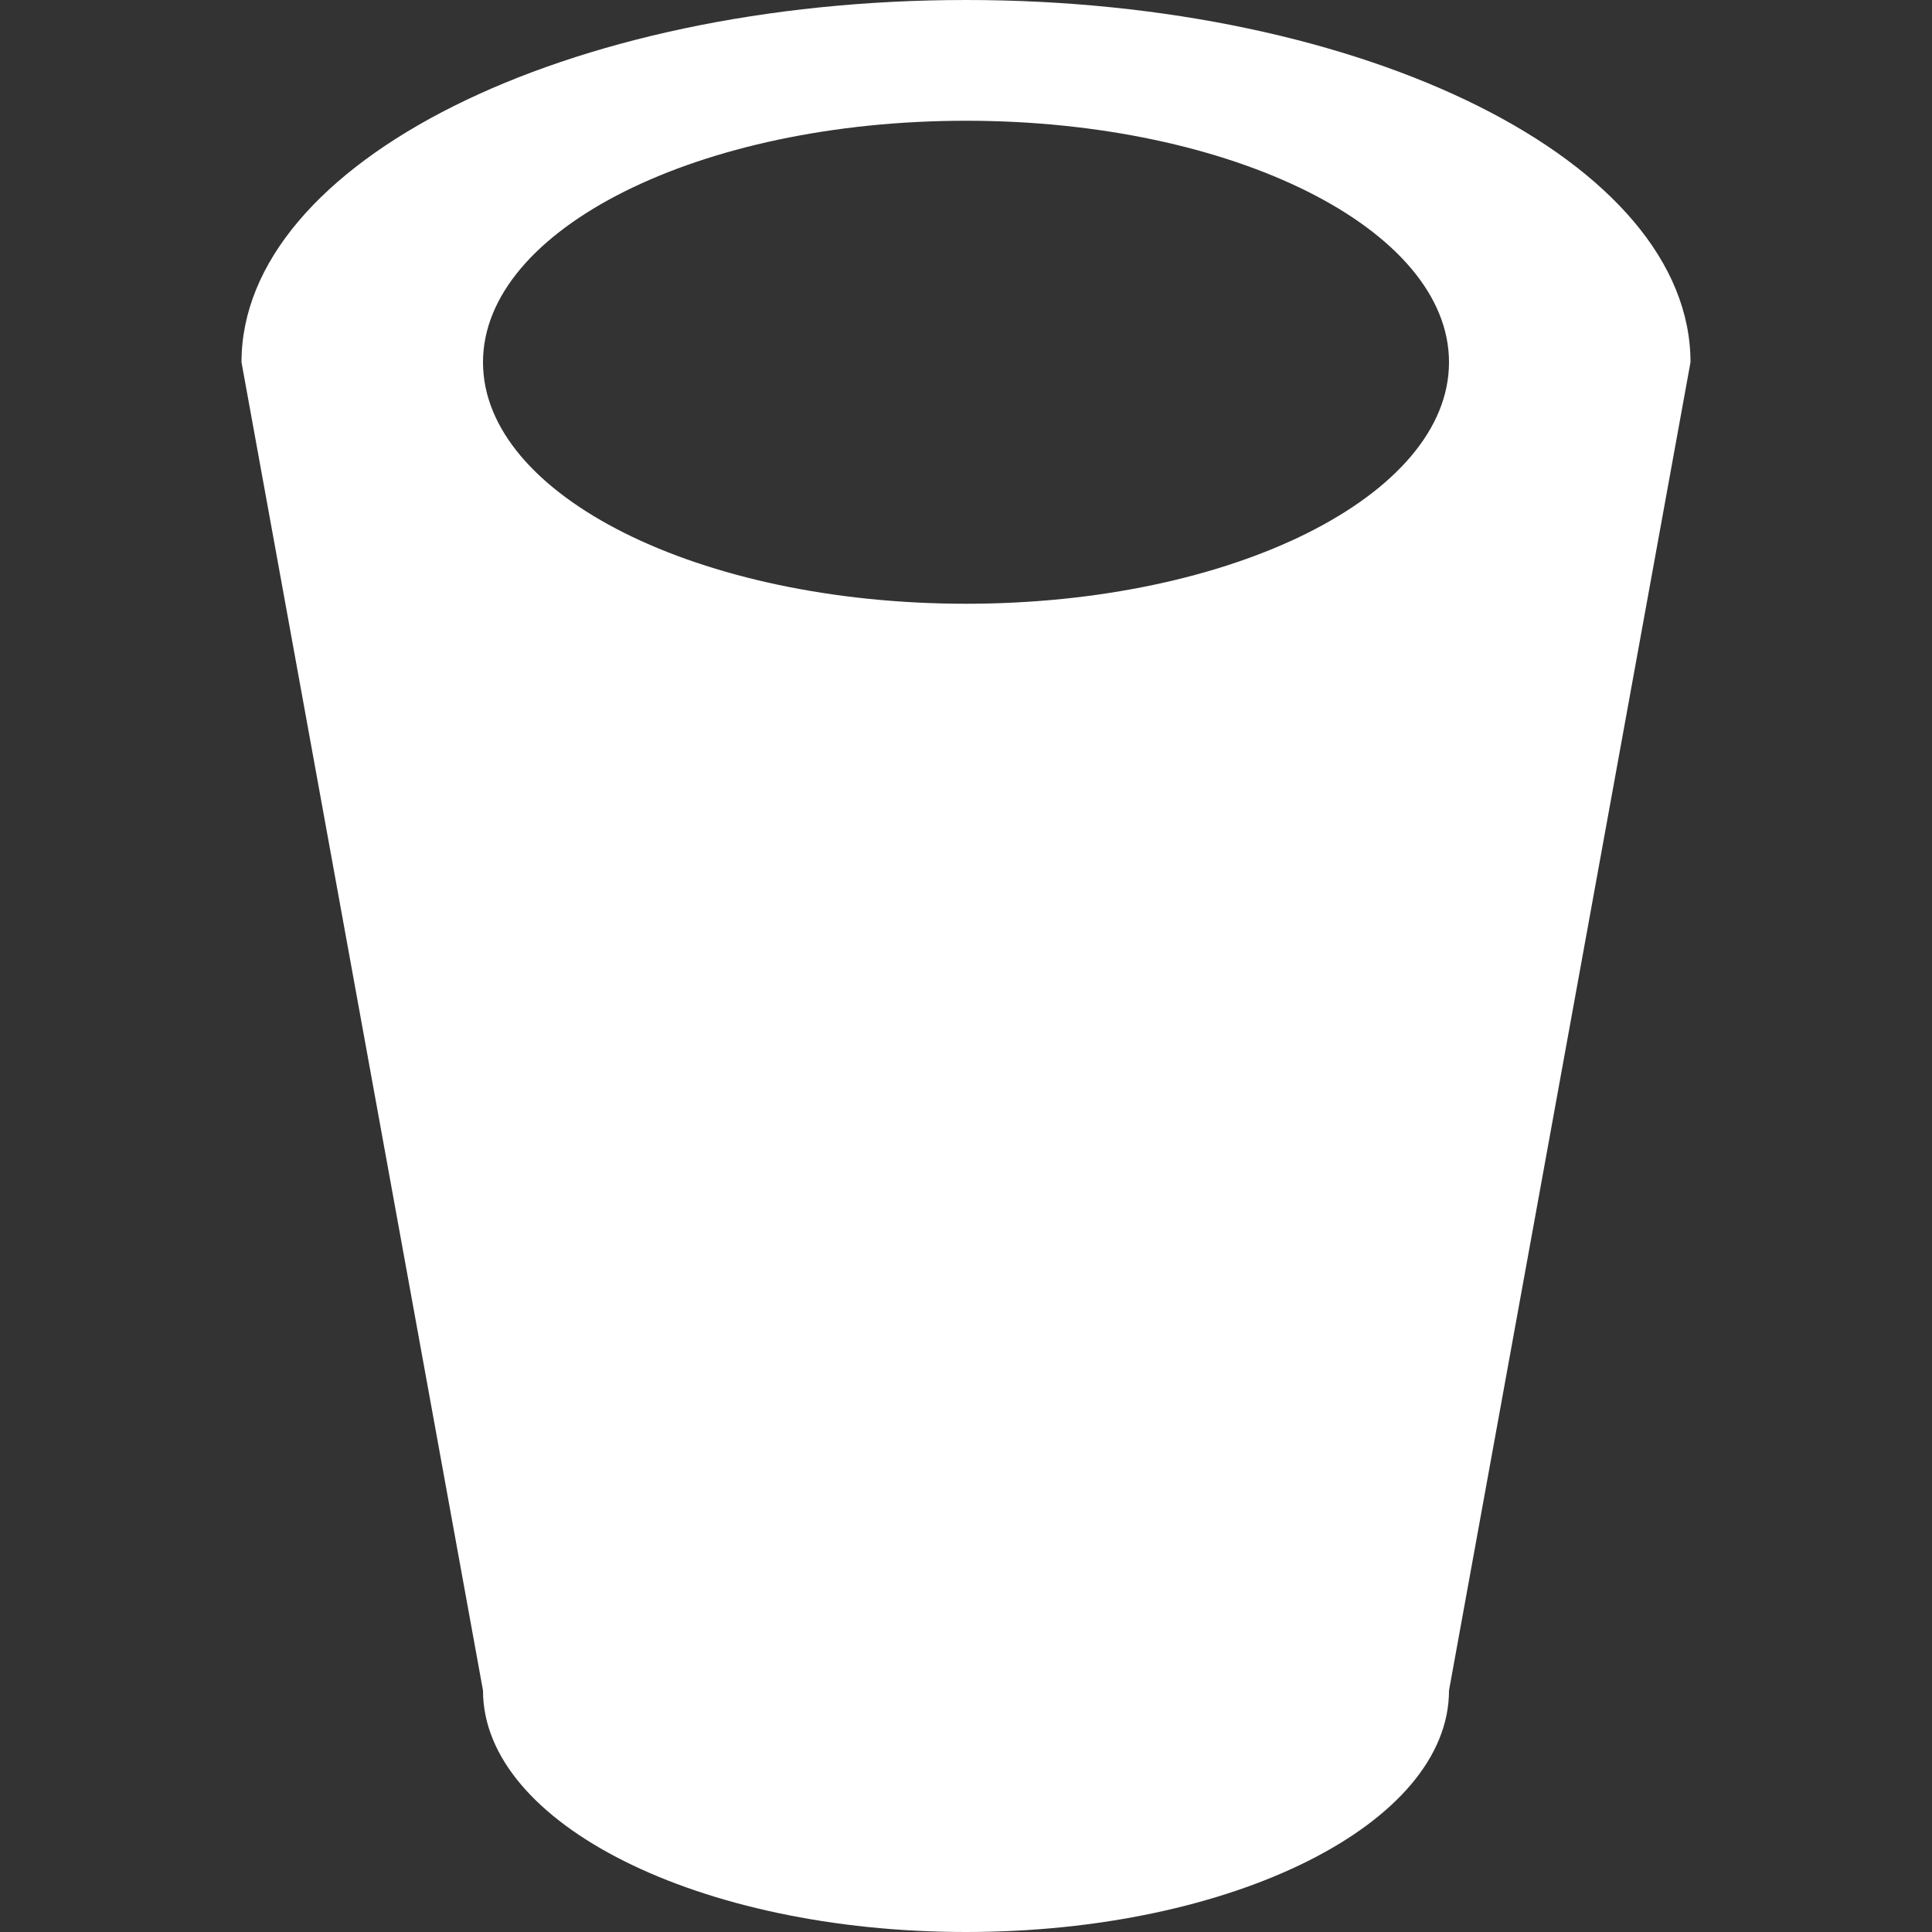 <?xml version="1.0" encoding="utf-8"?> <!-- Generator: IcoMoon.io --> <!DOCTYPE svg PUBLIC "-//W3C//DTD SVG 1.1//EN" "http://www.w3.org/Graphics/SVG/1.1/DTD/svg11.dtd"> <svg version="1.1" id="Layer_1" xmlns="http://www.w3.org/2000/svg" xmlns:xlink="http://www.w3.org/1999/xlink" x="0px" y="0px" width="48px" height="48px" viewBox="0 0 48 48" enable-background="new 0 0 16 16" xml:space="preserve" fill="#FFFFFF"><rect x="0" y="0" width="48" height="48" fill="#333333" stroke="none"/> <path d="M 36.00,42.00c0.00,3.312-5.373,6.00-12.00,6.00s-12.00-2.688-12.00-6.00L 6.00,9.00c0.00-4.971, 8.061-9.00, 18.00-9.00 s 18.00,4.029, 18.00,9.00L 36.00,42.00z M 24.00,3.00C 17.373,3.00, 12.00,5.688, 12.00,9.00s 5.373,6.00, 12.00,6.00s 12.00-2.688, 12.00-6.00S 30.627,3.00, 24.00,3.00z" ></path></svg>